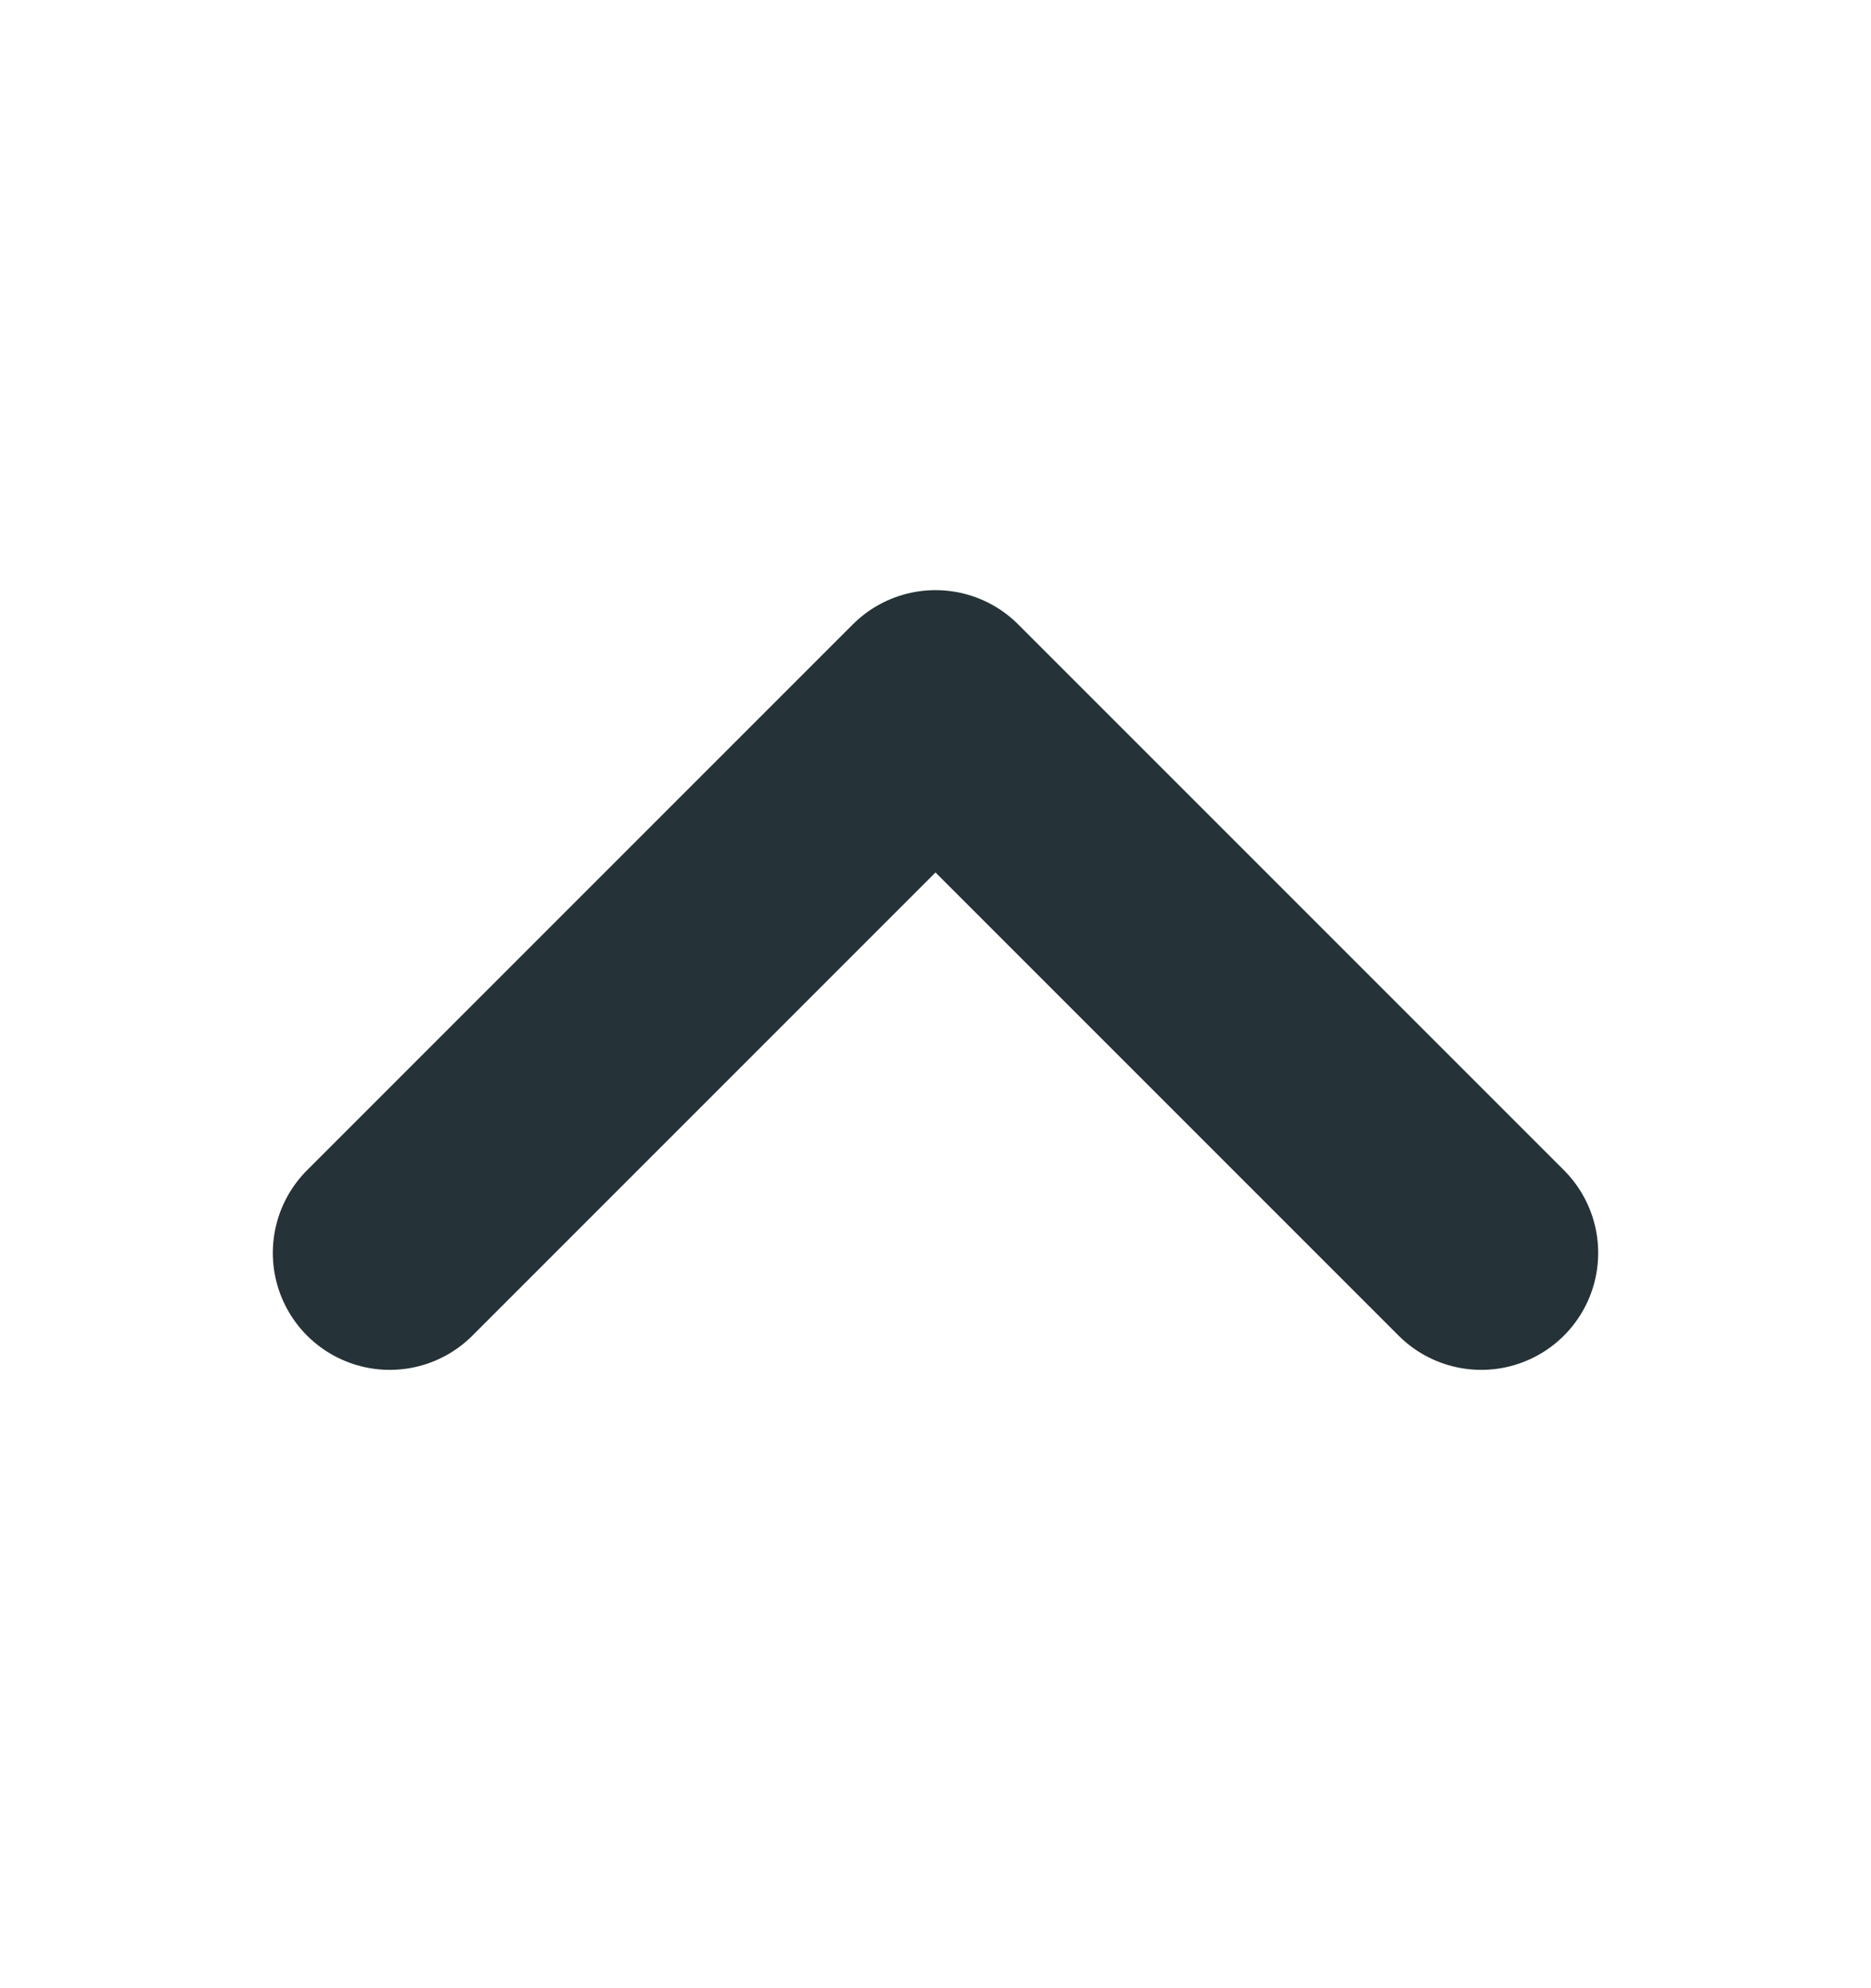 <svg width="16" height="17" viewBox="0 0 16 17" fill="none" xmlns="http://www.w3.org/2000/svg">
<path d="M12.667 10.713L8 6.046L3.333 10.713" stroke="#253237" stroke-width="2" stroke-linecap="round" stroke-linejoin="round"/>
</svg>
